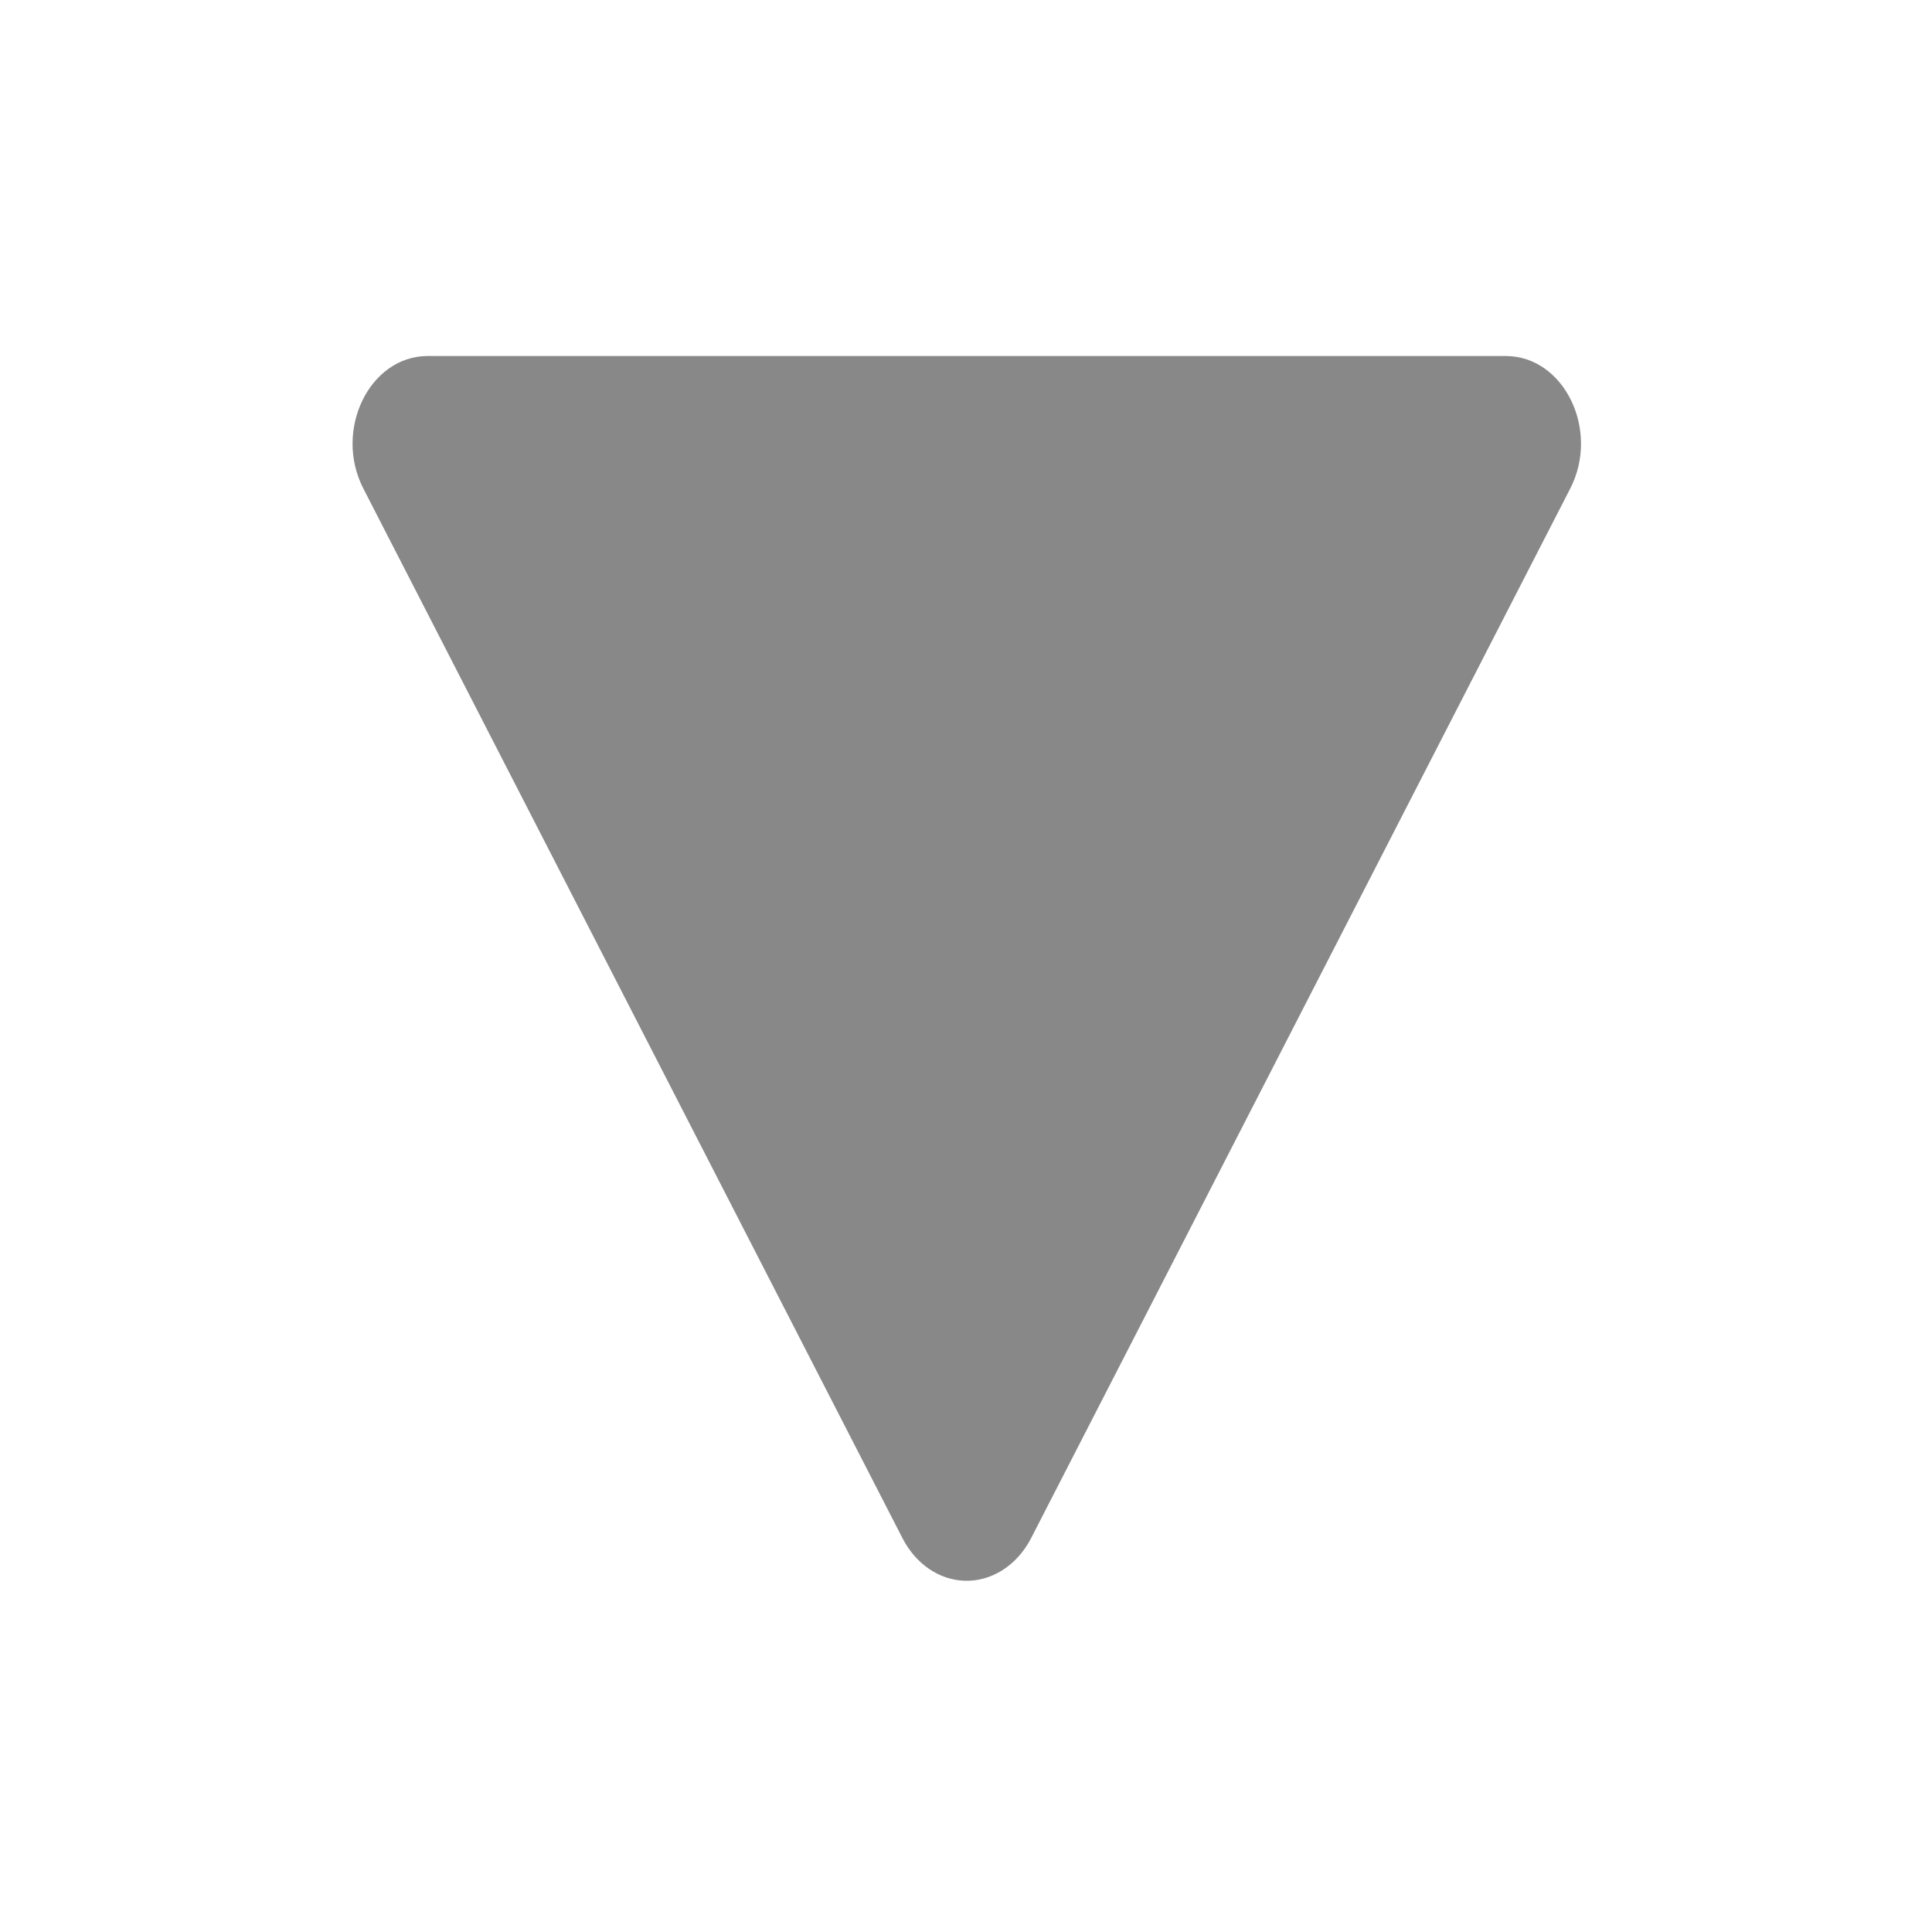 <svg width="11px" height="11px" version="1.1" viewBox="0 0 11 11" xmlns="http://www.w3.org/2000/svg">
 <path id="rect3338" d="M 5.491,9 C 5.645,9.006 5.79,8.913 5.87,8.759 L 8.94,2.782 C 9.111,2.45 8.906,2.028 8.574,2.027 H 2.434 C 2.103,2.028 1.898,2.45 2.069,2.782 L 5.139,8.759 C 5.214,8.904 5.346,8.995 5.491,9 Z" fill="#888" style="stroke-width:0.83" />
</svg>

